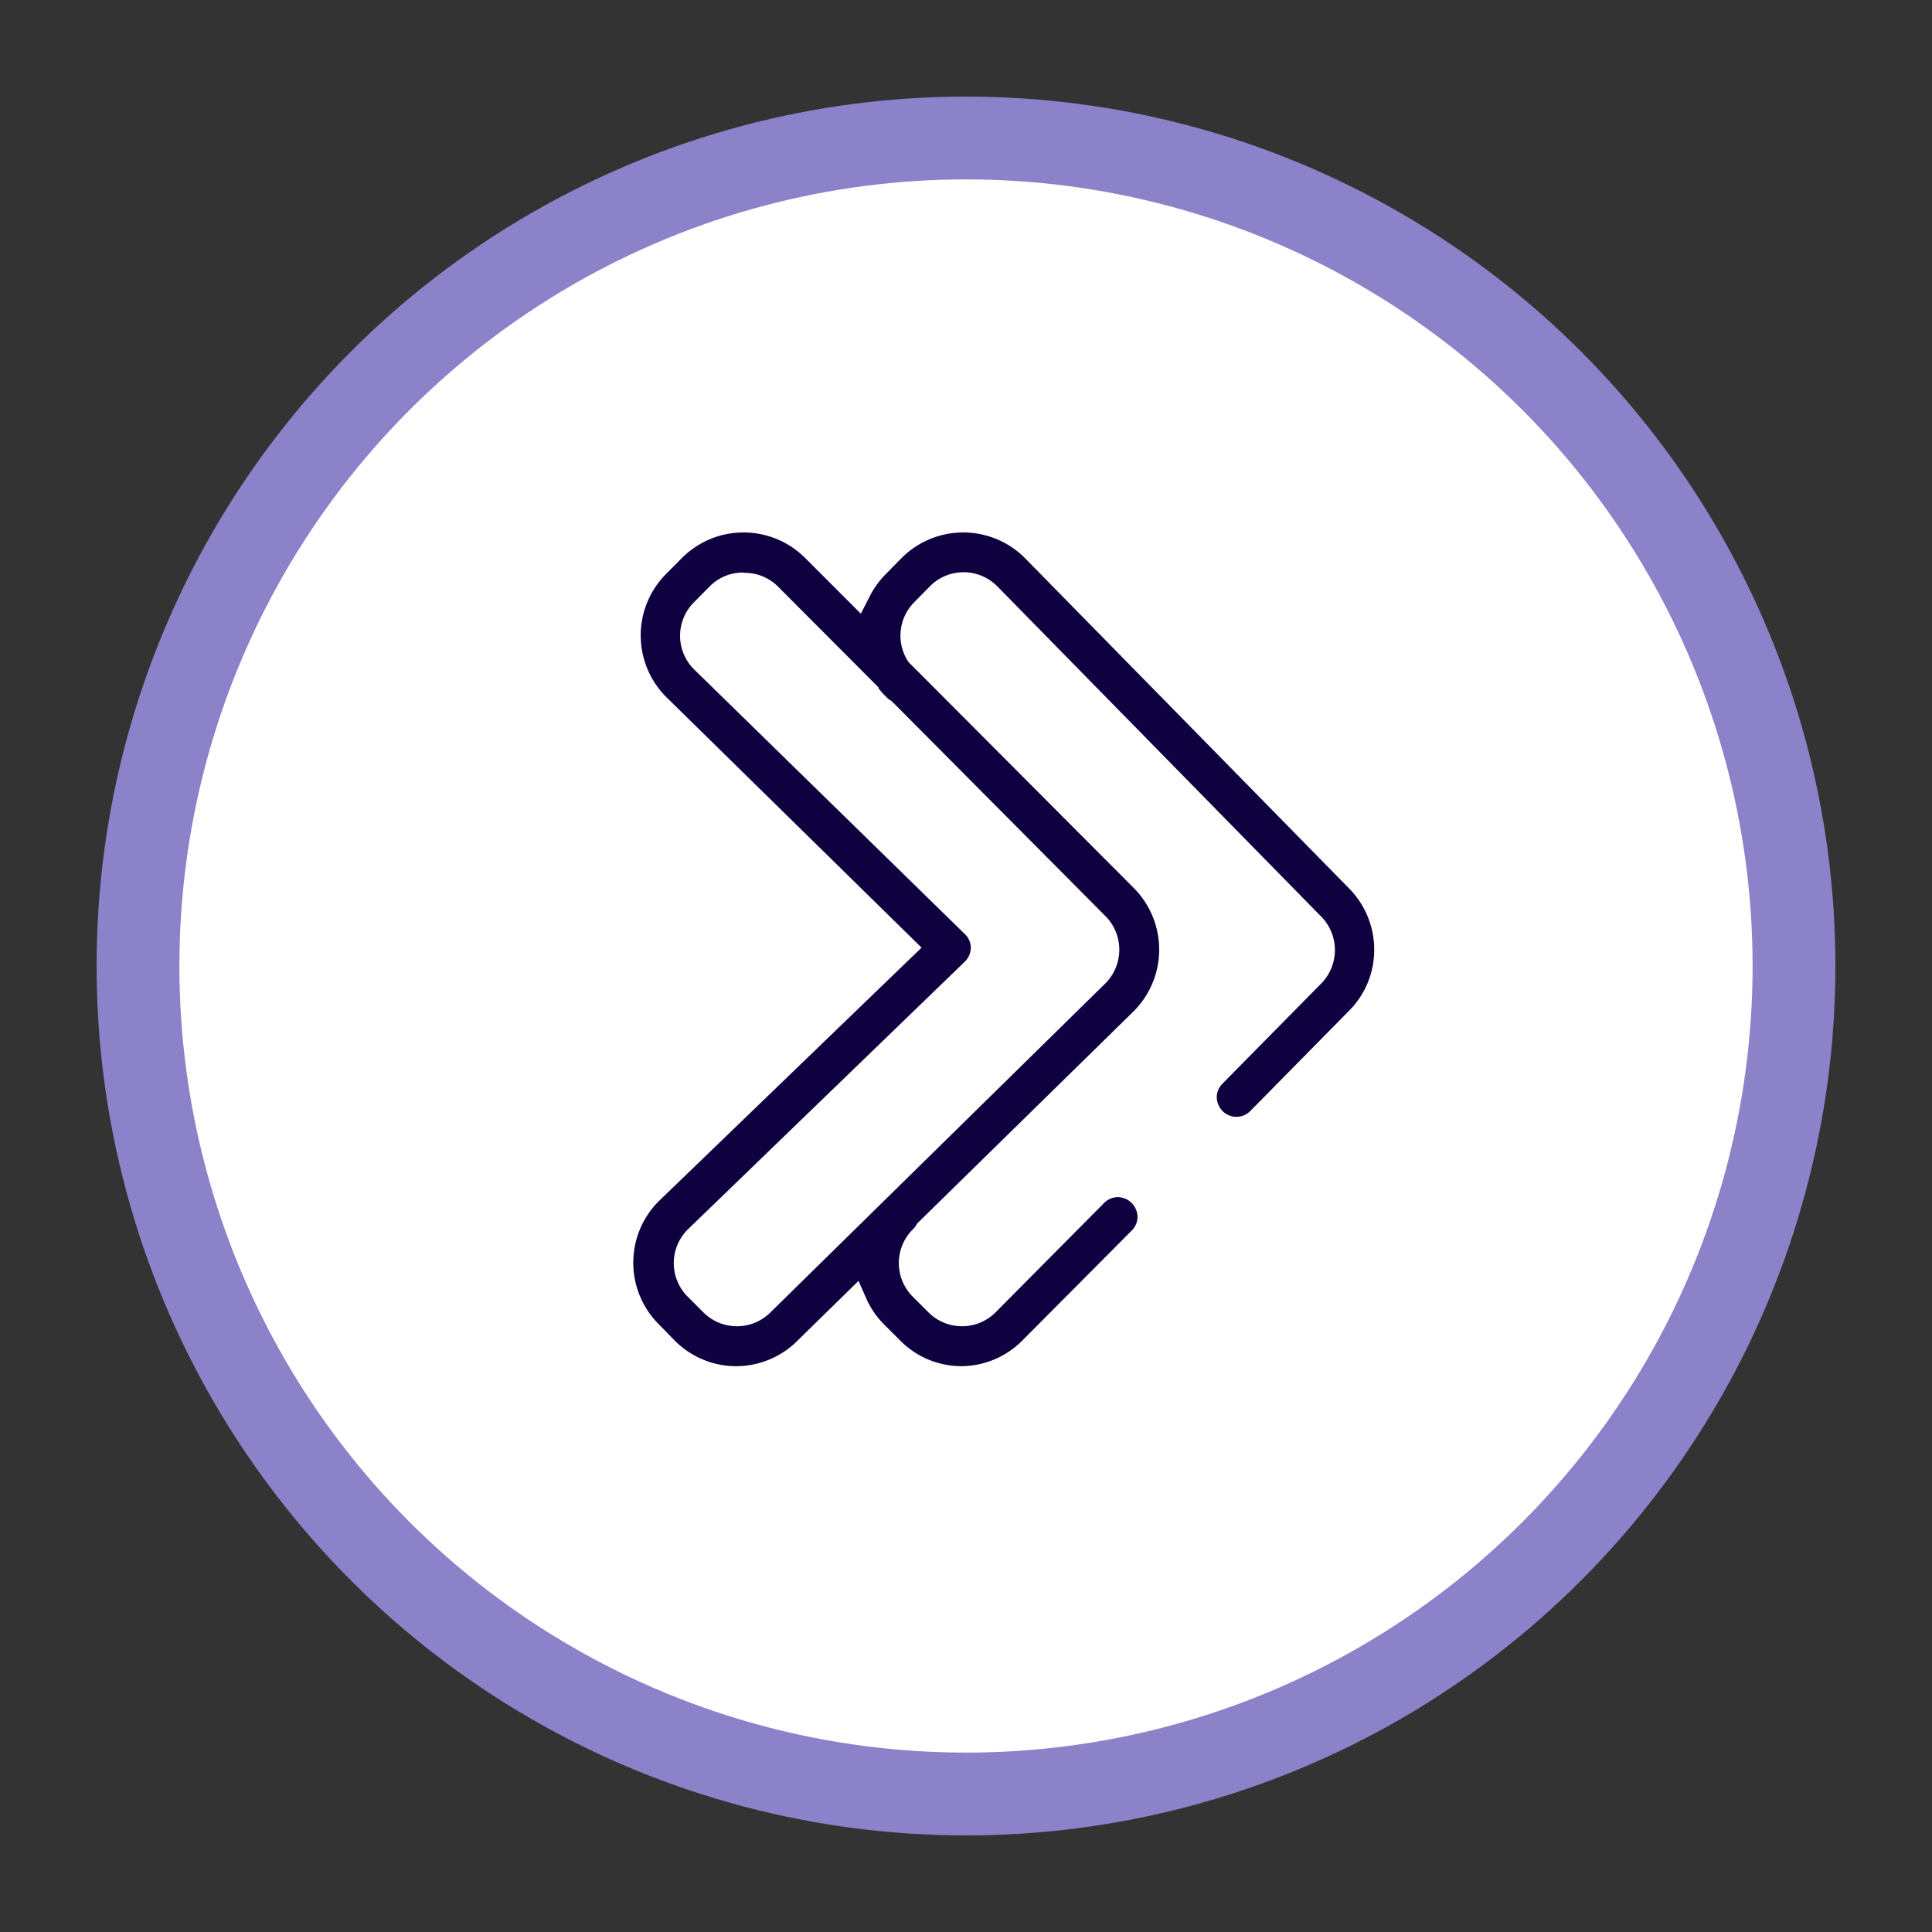 <svg id="Capa_1" data-name="Capa 1" xmlns="http://www.w3.org/2000/svg" width="140" height="140" viewBox="0 0 140 140">
  <rect x="0" y="0" width="140" height="140" fill="#333333" stroke="none"/>
  <defs>
    <style>
      .cls-1 {
        fill: #fff;
        stroke: #8b82ca;
        stroke-miterlimit: 10;
        stroke-width: 6px;
      }

      .cls-2 {
        fill: #0f0140;
      }
    </style>
  </defs>
  <circle class="cls-1" cx="70" cy="70" r="60"/>
  <path class="cls-2" d="M53.39,99a6.28,6.28,0,0,1-4.49-1.85L47.78,96a6.3,6.3,0,0,1,0-9l19-18.33L48.32,50.55a6.31,6.31,0,0,1-.08-8.93l1.14-1.15a6.31,6.31,0,0,1,9,0l4,4L63,43.26a6.3,6.3,0,0,1,1.17-1.64l1.13-1.15a6.31,6.31,0,0,1,9,0L97.78,64.4a6.3,6.3,0,0,1,1.8,4.42,6.23,6.23,0,0,1-1.81,4.41L90.6,80.51a1.43,1.43,0,0,1-1,.42,1.41,1.41,0,0,1-1-.41,1.48,1.48,0,0,1-.43-1,1.43,1.43,0,0,1,.42-1l7.17-7.27a3.46,3.46,0,0,0,0-4.81L72.28,42.5a3.43,3.43,0,0,0-4.91,0l-1.13,1.15a3.43,3.43,0,0,0-.48,4.21l.06.1L82.2,64.39a6.33,6.33,0,0,1,0,8.84L66.46,88.66l-.07.12a1.22,1.22,0,0,1-.24.3,3.45,3.45,0,0,0,0,4.89l1.12,1.12a3.44,3.44,0,0,0,4.88,0L80,87.18a1.4,1.4,0,0,1,1-.43,1.42,1.42,0,0,1,1,.42,1.48,1.48,0,0,1,.43,1,1.42,1.42,0,0,1-.42,1l-7.84,7.88A6.28,6.28,0,0,1,69.7,99h0a6.26,6.26,0,0,1-4.46-1.85L64.09,96a6.22,6.22,0,0,1-1.3-1.87l-.58-1.31-4.35,4.26A6.3,6.3,0,0,1,53.39,99Zm.48-57.51a3.37,3.37,0,0,0-2.44,1l-1.14,1.15a3.43,3.43,0,0,0,0,4.86L69.92,67.69a1.38,1.38,0,0,1,.43,1,1.45,1.45,0,0,1-.44,1L49.84,89.09a3.44,3.44,0,0,0,0,4.88l1.12,1.12a3.44,3.44,0,0,0,4.88,0L80.14,71.22a3.46,3.46,0,0,0,0-4.8L64.61,50.8l-.1-.06a1,1,0,0,1-.25-.2,5.59,5.59,0,0,1-.61-.68l0-.06-7.27-7.29a3.4,3.4,0,0,0-2.46-1Z"/>
</svg>
